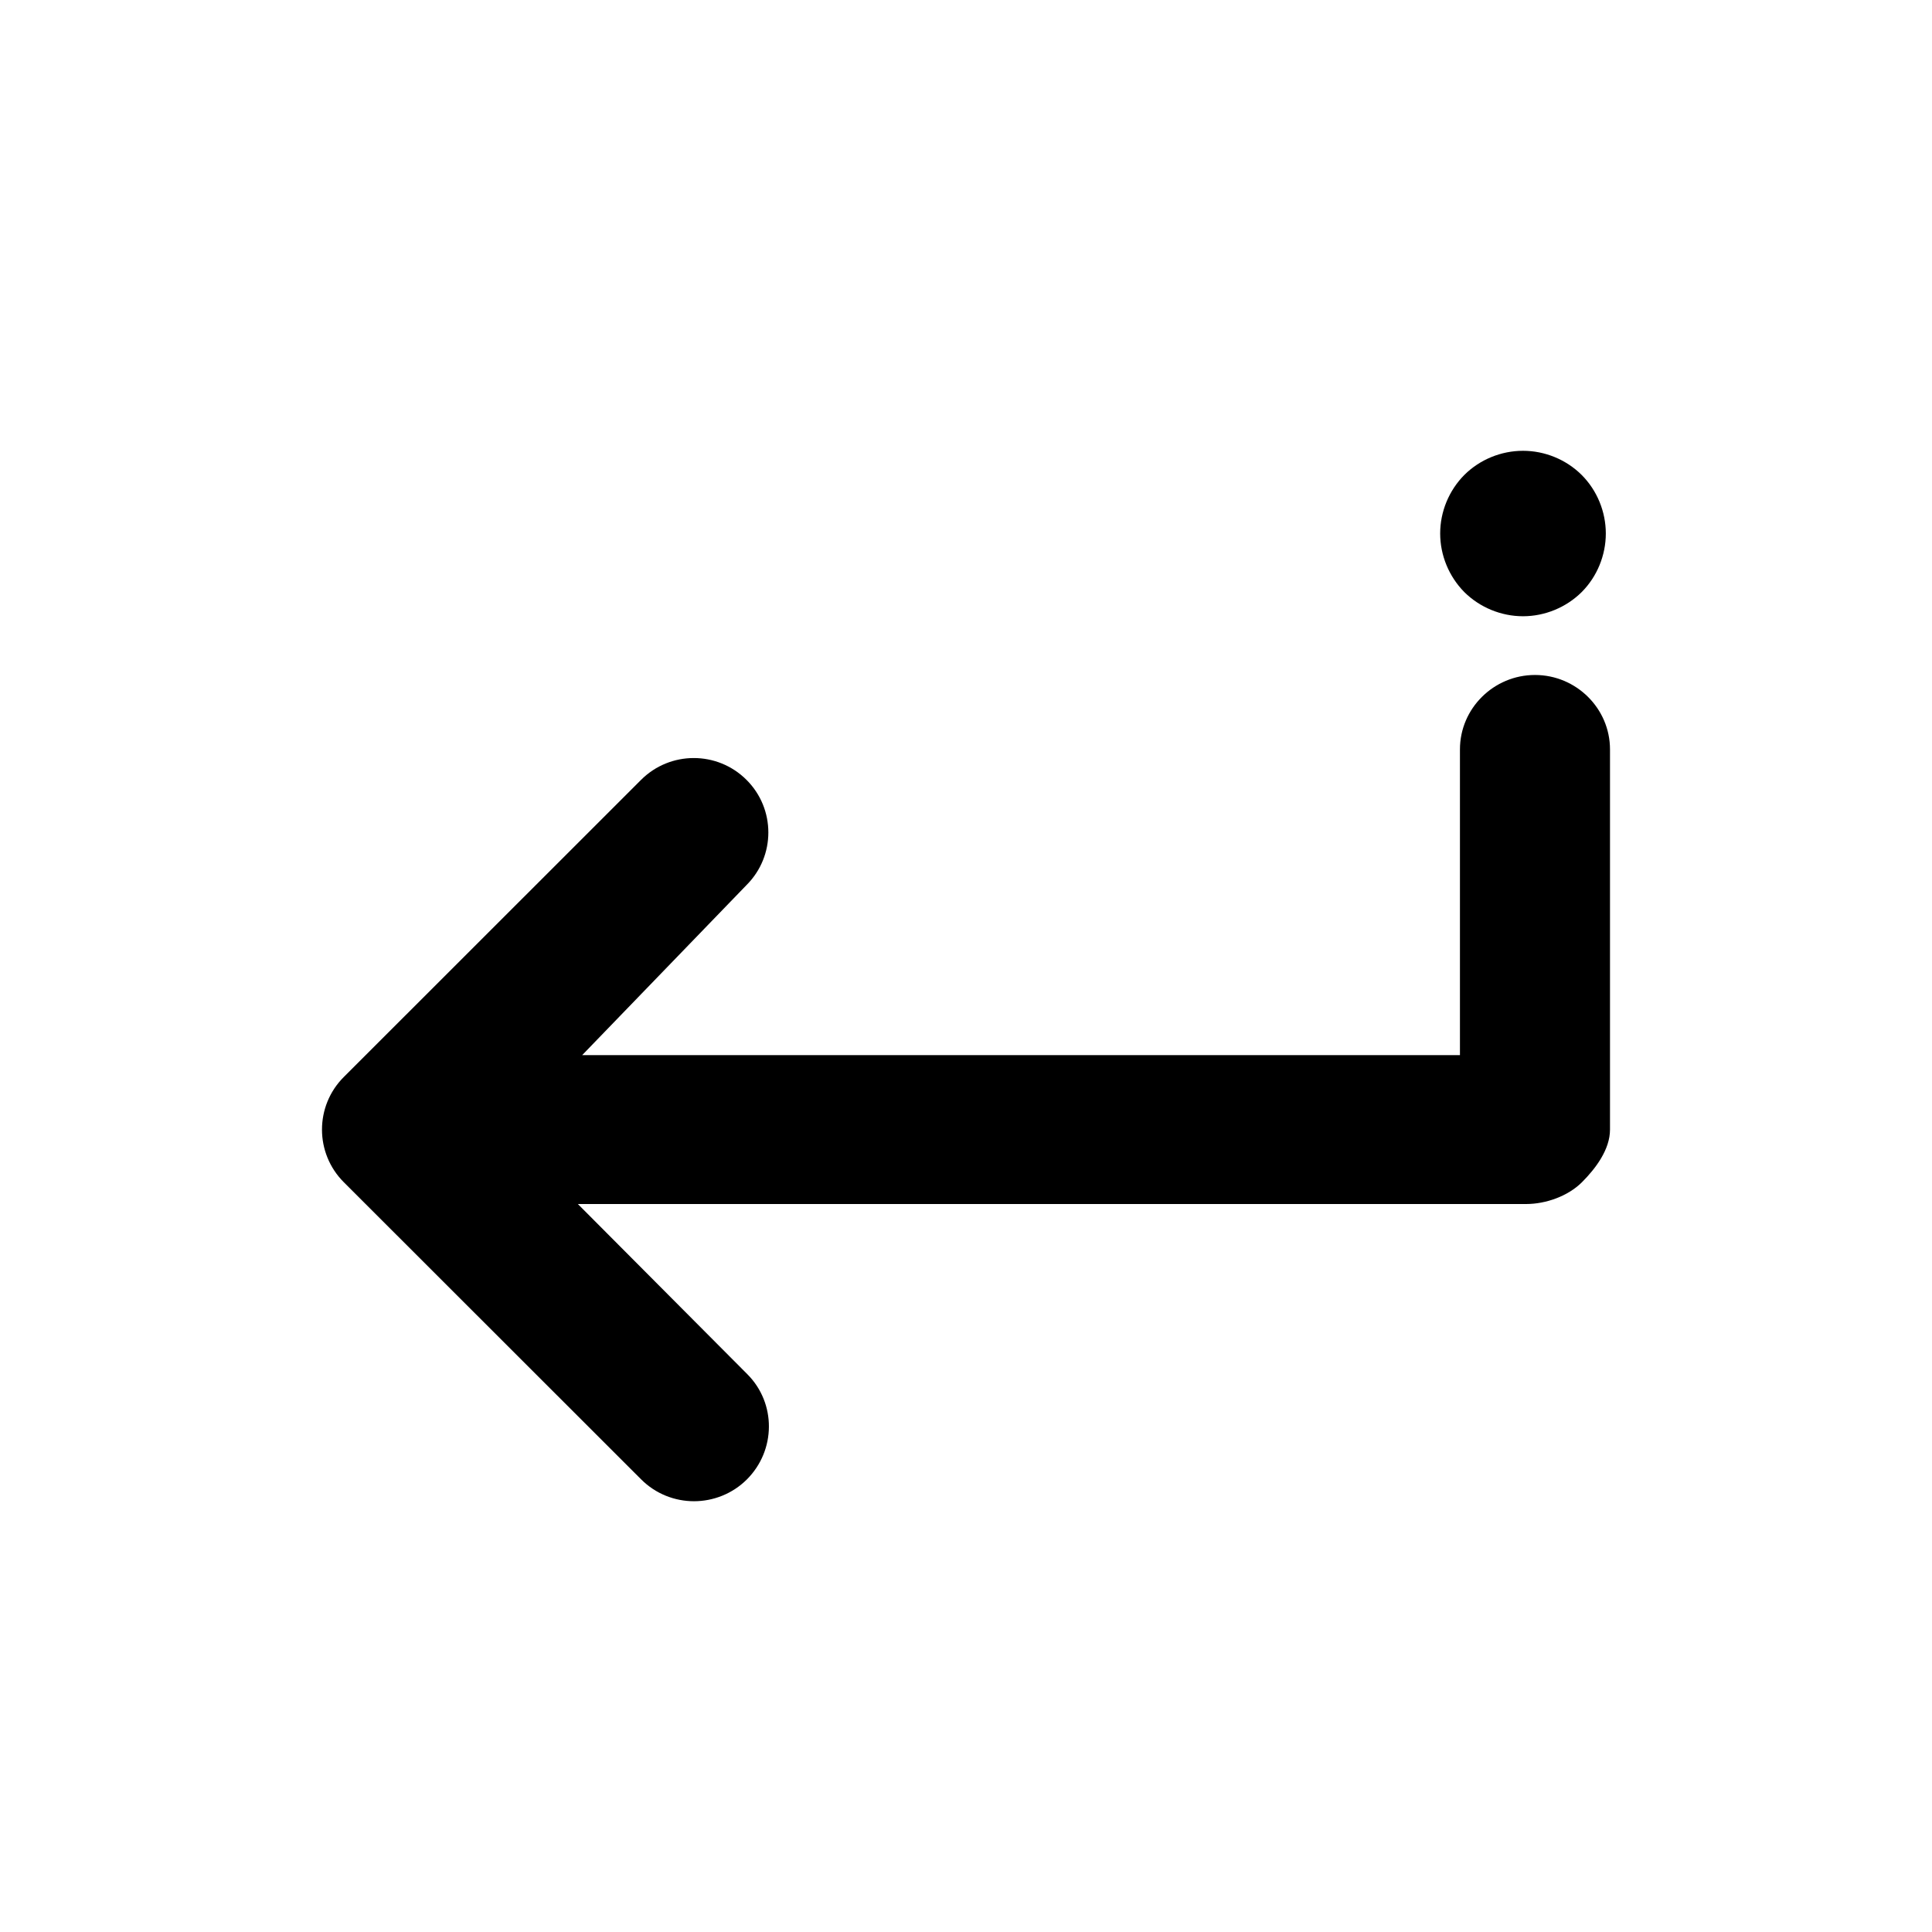 <?xml version="1.0" encoding="UTF-8" standalone="no"?>
<svg width="30px" height="30px" viewBox="0 0 30 30" version="1.1" xmlns="http://www.w3.org/2000/svg" xmlns:xlink="http://www.w3.org/1999/xlink">
    <!-- Generator: Sketch 39.1 (31720) - http://www.bohemiancoding.com/sketch -->
    <title>Icons/Back-Black</title>
    <desc>Created with Sketch.</desc>
    <defs></defs>
    <g id="Symbols" stroke="none" stroke-width="1" fill="none" fill-rule="evenodd">
        <g id="Icons/Back-Black" fill="#000000">
            <path d="M24.56,9.194 C24.799,8.955 24.935,8.623 24.935,8.284 C24.935,7.945 24.799,7.614 24.56,7.375 C24.32,7.136 23.989,7 23.649,7 C23.309,7 22.978,7.136 22.738,7.375 C22.499,7.616 22.363,7.945 22.363,8.284 C22.363,8.623 22.499,8.952 22.738,9.194 C22.978,9.432 23.309,9.569 23.649,9.569 C23.989,9.569 24.32,9.432 24.56,9.194 M5.338,16.724 L9.954,12.11 C10.406,11.658 11.139,11.658 11.591,12.109 C12.044,12.56 12.044,13.292 11.592,13.743 L9.04,16.384 L22.67,16.384 L22.67,11.637 C22.67,10.999 23.196,10.481 23.835,10.481 C24.474,10.481 25,10.999 25,11.637 L25,17.54 C25,17.847 24.781,18.141 24.564,18.358 C24.347,18.574 24.004,18.696 23.697,18.696 L8.973,18.696 L11.604,21.338 C12.056,21.79 12.049,22.522 11.597,22.973 C11.371,23.198 11.072,23.311 10.776,23.311 C10.48,23.311 10.182,23.198 9.956,22.972 L5.339,18.358 C4.887,17.906 4.887,17.175 5.338,16.724" id="Fill-1"></path>
        </g>
    </g>
</svg>